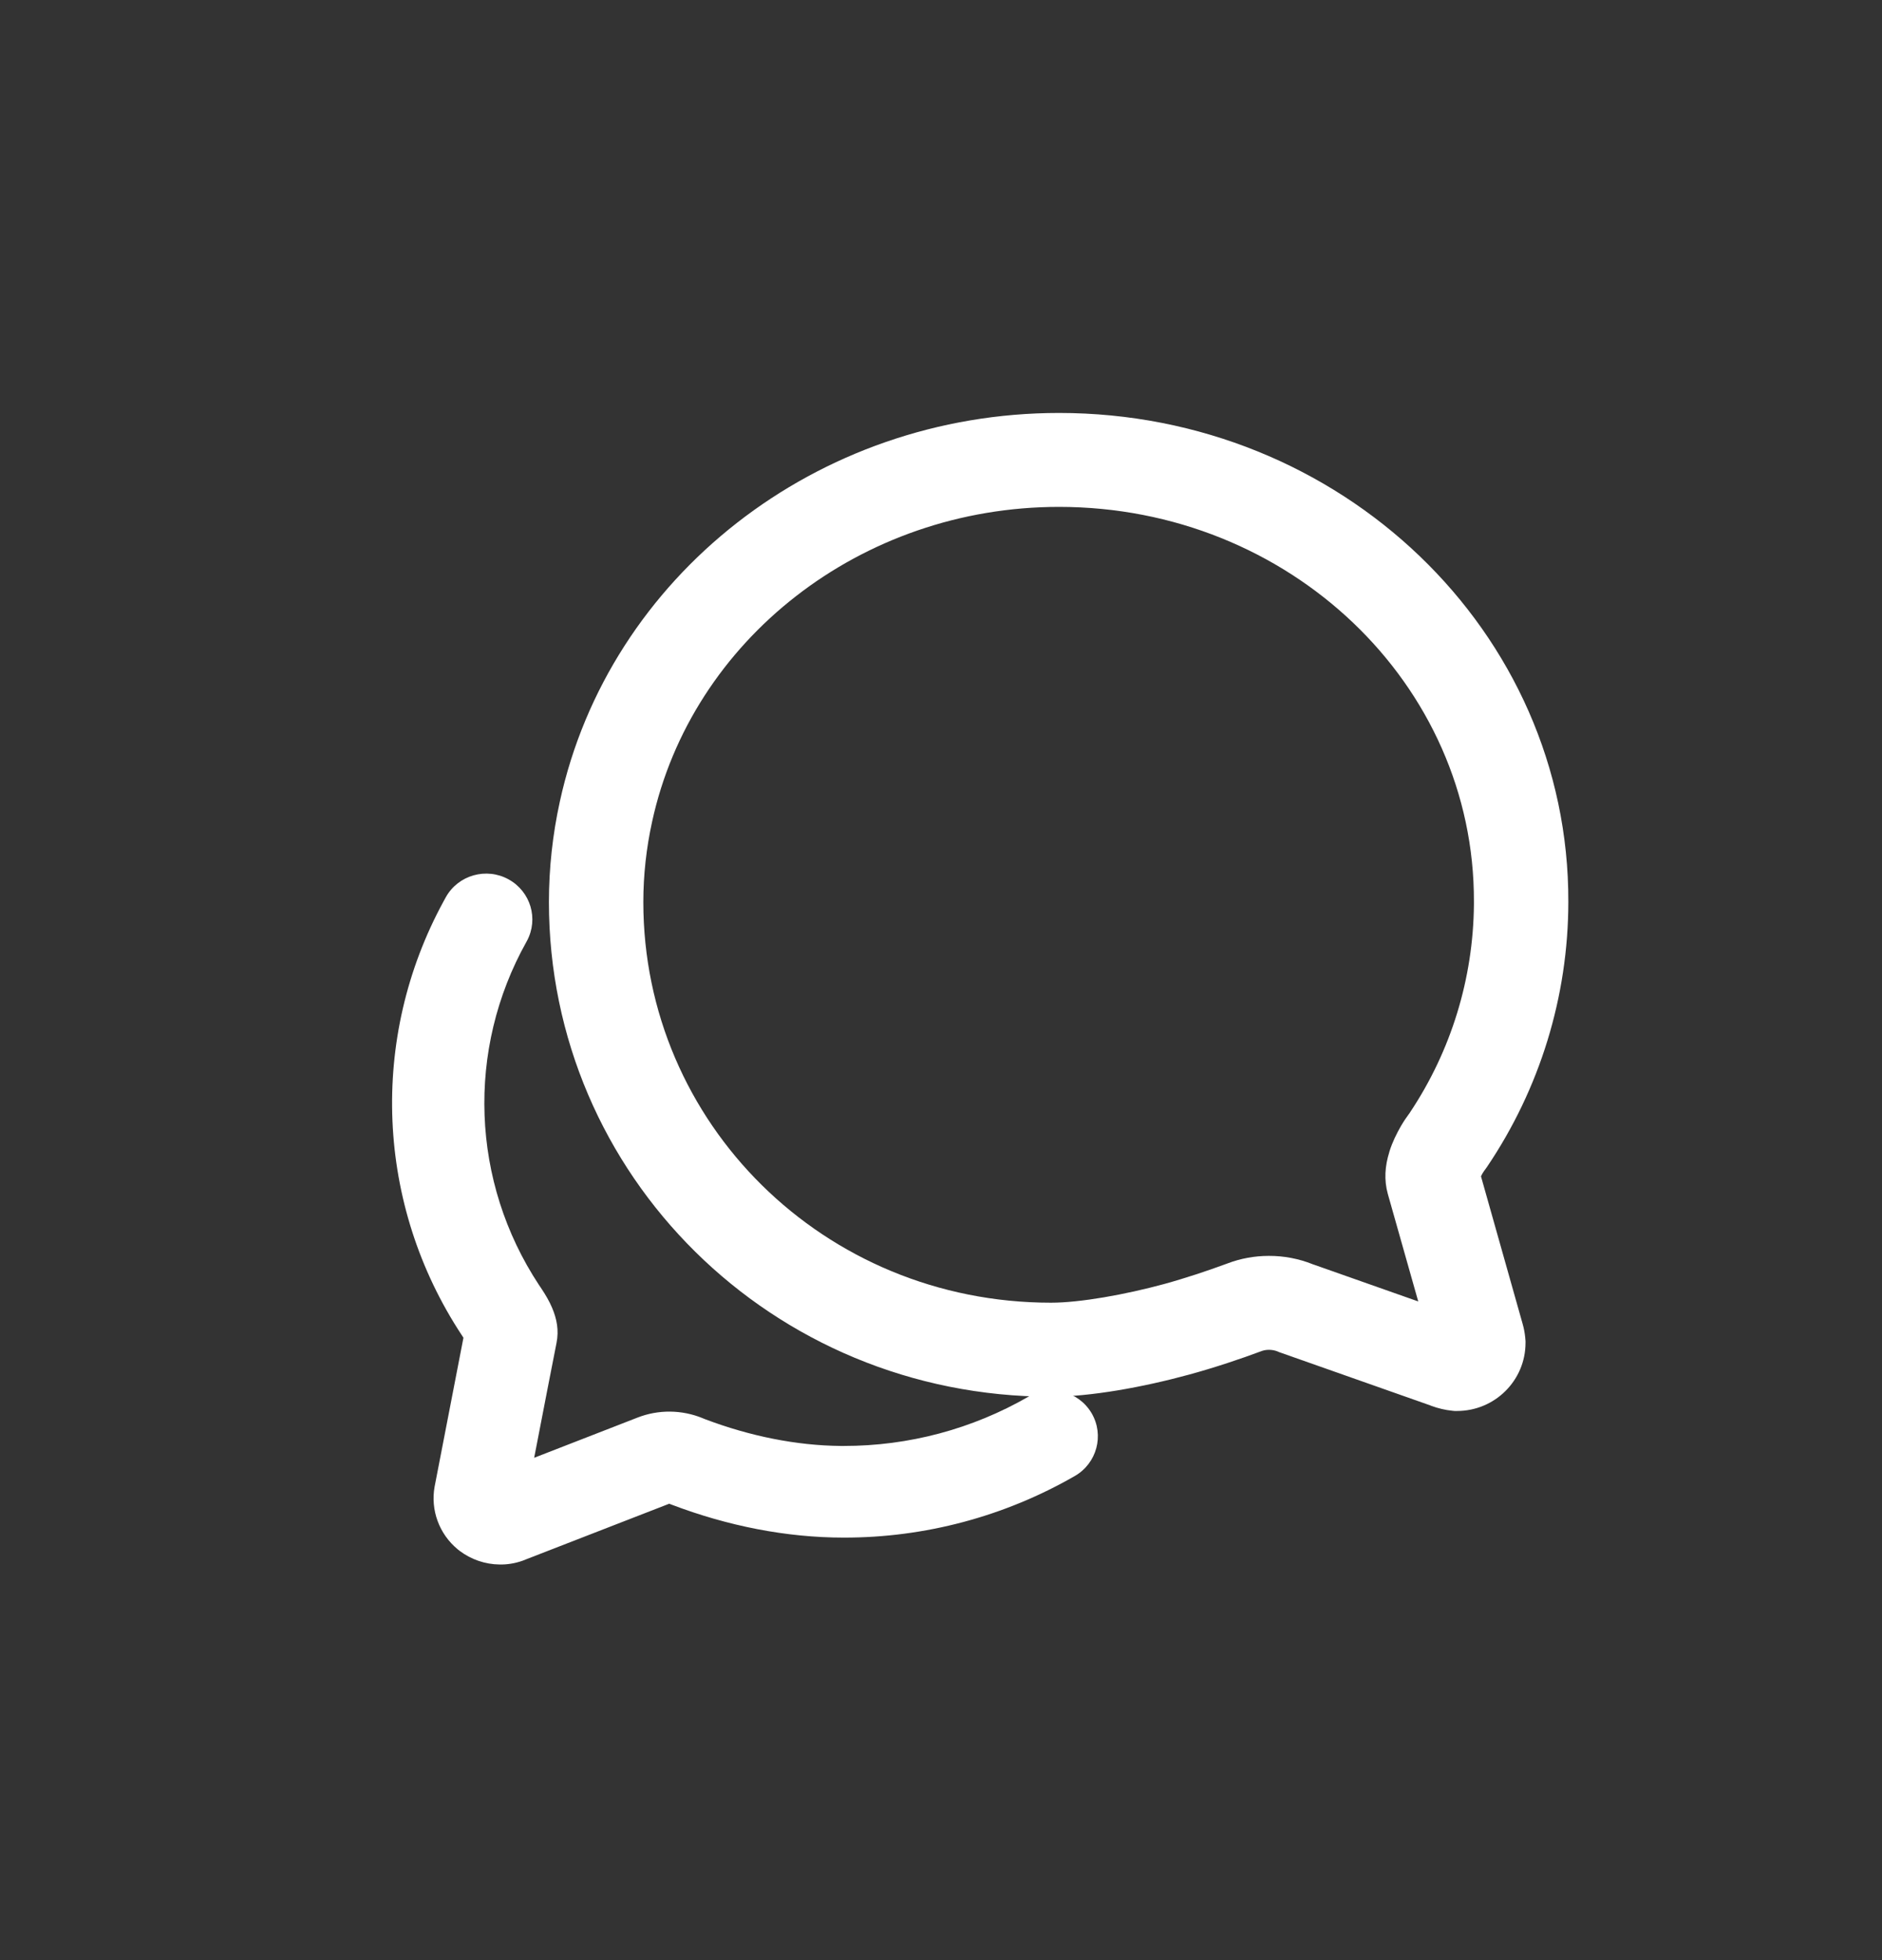<svg width="24" height="25" viewBox="0 0 24 25" fill="none" xmlns="http://www.w3.org/2000/svg">
<rect x="0" y="0" width="24" height="25" fill="#333333" stroke="none"/>
<path fill-rule="evenodd" clip-rule="evenodd" d="M7.139 10.225C7.764 7.353 10.415 5.267 13.505 5.267C17.096 5.267 20.011 8.055 20 11.504C19.999 12.709 19.637 13.886 18.961 14.886L18.951 14.9L18.941 14.914C18.928 14.93 18.917 14.947 18.907 14.964L18.908 14.962L18.905 14.966C18.899 14.978 18.893 14.989 18.888 14.999L18.886 15.003L19.418 16.888C19.434 16.943 19.444 17 19.45 17.057L19.452 17.081L19.454 17.104V17.127C19.454 17.607 19.063 17.996 18.58 17.996H18.55L18.519 17.993C18.43 17.984 18.343 17.963 18.259 17.933L18.234 17.923L16.308 17.244L16.293 17.237C16.258 17.223 16.221 17.216 16.182 17.216C16.147 17.216 16.112 17.222 16.08 17.235C15.837 17.326 15.488 17.444 15.164 17.532C14.575 17.693 13.907 17.814 13.403 17.814C9.841 17.814 7 14.986 7 11.506C7 11.075 7.047 10.645 7.139 10.225ZM18.796 11.501C18.805 8.726 16.441 6.465 13.505 6.465C10.977 6.465 8.82 8.162 8.316 10.48C8.242 10.817 8.204 11.161 8.204 11.506C8.204 14.324 10.506 16.615 13.403 16.615C13.776 16.615 14.352 16.511 14.845 16.377C15.108 16.305 15.401 16.207 15.61 16.13L15.654 16.114C15.822 16.05 16.001 16.018 16.179 16.018C16.371 16.017 16.561 16.053 16.739 16.124L16.738 16.124L16.756 16.131C16.75 16.129 16.745 16.127 16.739 16.124L18.086 16.599L17.698 15.228C17.648 15.047 17.662 14.872 17.716 14.697L17.721 14.679C17.757 14.567 17.809 14.459 17.87 14.354L17.874 14.348C17.903 14.298 17.936 14.251 17.97 14.204L17.97 14.205L17.983 14.188C17.978 14.193 17.974 14.199 17.97 14.204L17.981 14.188C18.505 13.402 18.788 12.48 18.796 11.535L18.796 11.501Z" fill="white"/>
<path d="M5.686 11.442C5.844 11.16 6.203 11.059 6.486 11.216C6.767 11.371 6.87 11.72 6.72 12L6.714 12.011C5.943 13.388 6.006 15.075 6.874 16.39L6.903 16.433C6.962 16.522 7.007 16.6 7.041 16.681C7.101 16.823 7.129 16.967 7.097 17.128L6.984 17.705L6.812 18.593L8.128 18.081C8.395 17.976 8.693 17.979 8.958 18.087L8.962 18.089L8.992 18.101C9.563 18.317 10.156 18.437 10.722 18.442L10.759 18.442C11.587 18.443 12.4 18.226 13.116 17.813C13.397 17.651 13.757 17.746 13.921 18.025C14.084 18.305 13.988 18.663 13.707 18.825C12.811 19.341 11.793 19.613 10.758 19.611C10.03 19.611 9.281 19.463 8.568 19.192L8.534 19.179L6.699 19.892L6.696 19.894C6.603 19.931 6.503 19.952 6.403 19.954L6.383 19.954L6.371 19.954C6.186 19.952 6.007 19.89 5.86 19.779L5.841 19.764L5.835 19.759C5.6 19.564 5.489 19.259 5.542 18.963L5.91 17.062L5.89 17.031C4.793 15.369 4.704 13.243 5.657 11.495L5.686 11.442Z" fill="white"/>
</svg>
